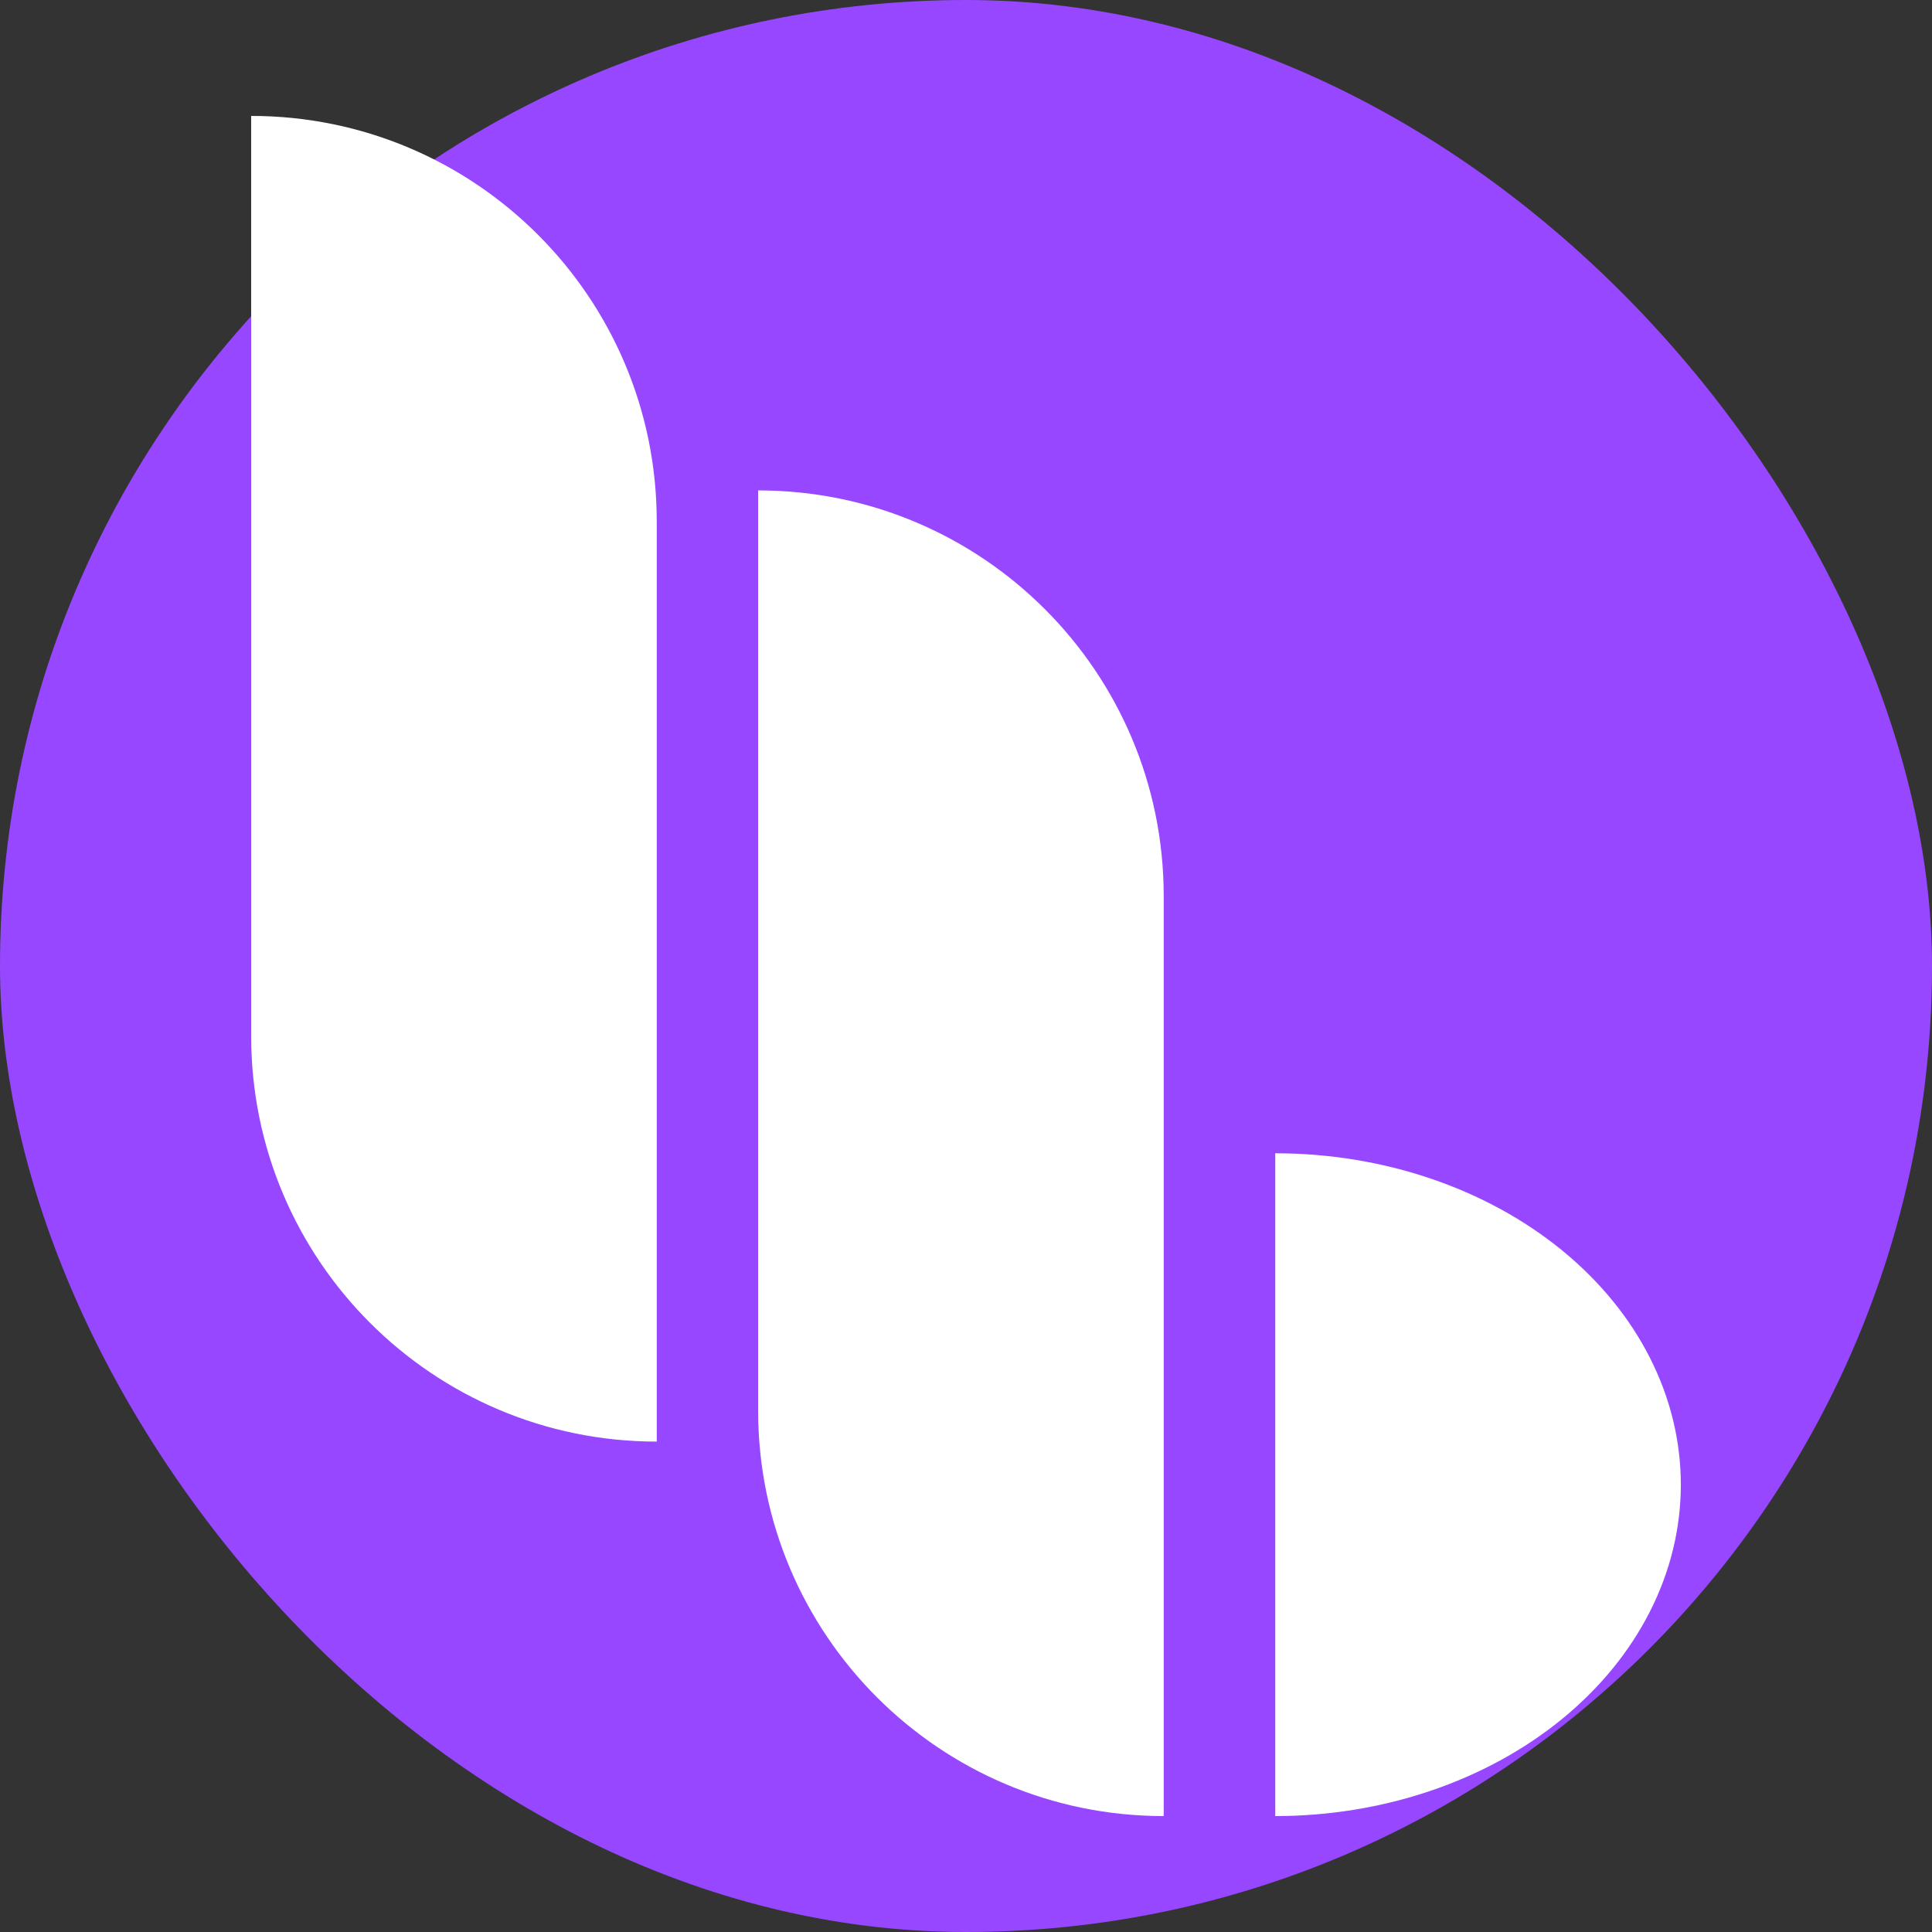 <svg width="30" height="30" viewBox="0 0 30 30" fill="none" xmlns="http://www.w3.org/2000/svg">
<rect x="0" y="0" width="30" height="30" fill="#333333" stroke="none"/>
<rect width="30" height="30" rx="15" fill="#9747FF"/>
<path d="M3.9 1.8C7.378 1.8 10.198 4.62 10.198 8.098V22.385C6.72 22.385 3.9 19.565 3.9 16.087V1.8Z" fill="white"/>
<path d="M11.772 7.615C15.251 7.615 18.07 10.435 18.07 13.913V28.2C14.592 28.2 11.772 25.38 11.772 21.902V7.615Z" fill="white"/>
<path d="M19.802 28.2C21.472 28.2 23.074 27.658 24.255 26.693C25.436 25.728 26.1 24.419 26.1 23.054C26.1 21.689 25.436 20.38 24.255 19.415C23.074 18.45 21.472 17.908 19.802 17.908L19.802 23.054V28.2Z" fill="white"/>
</svg>
